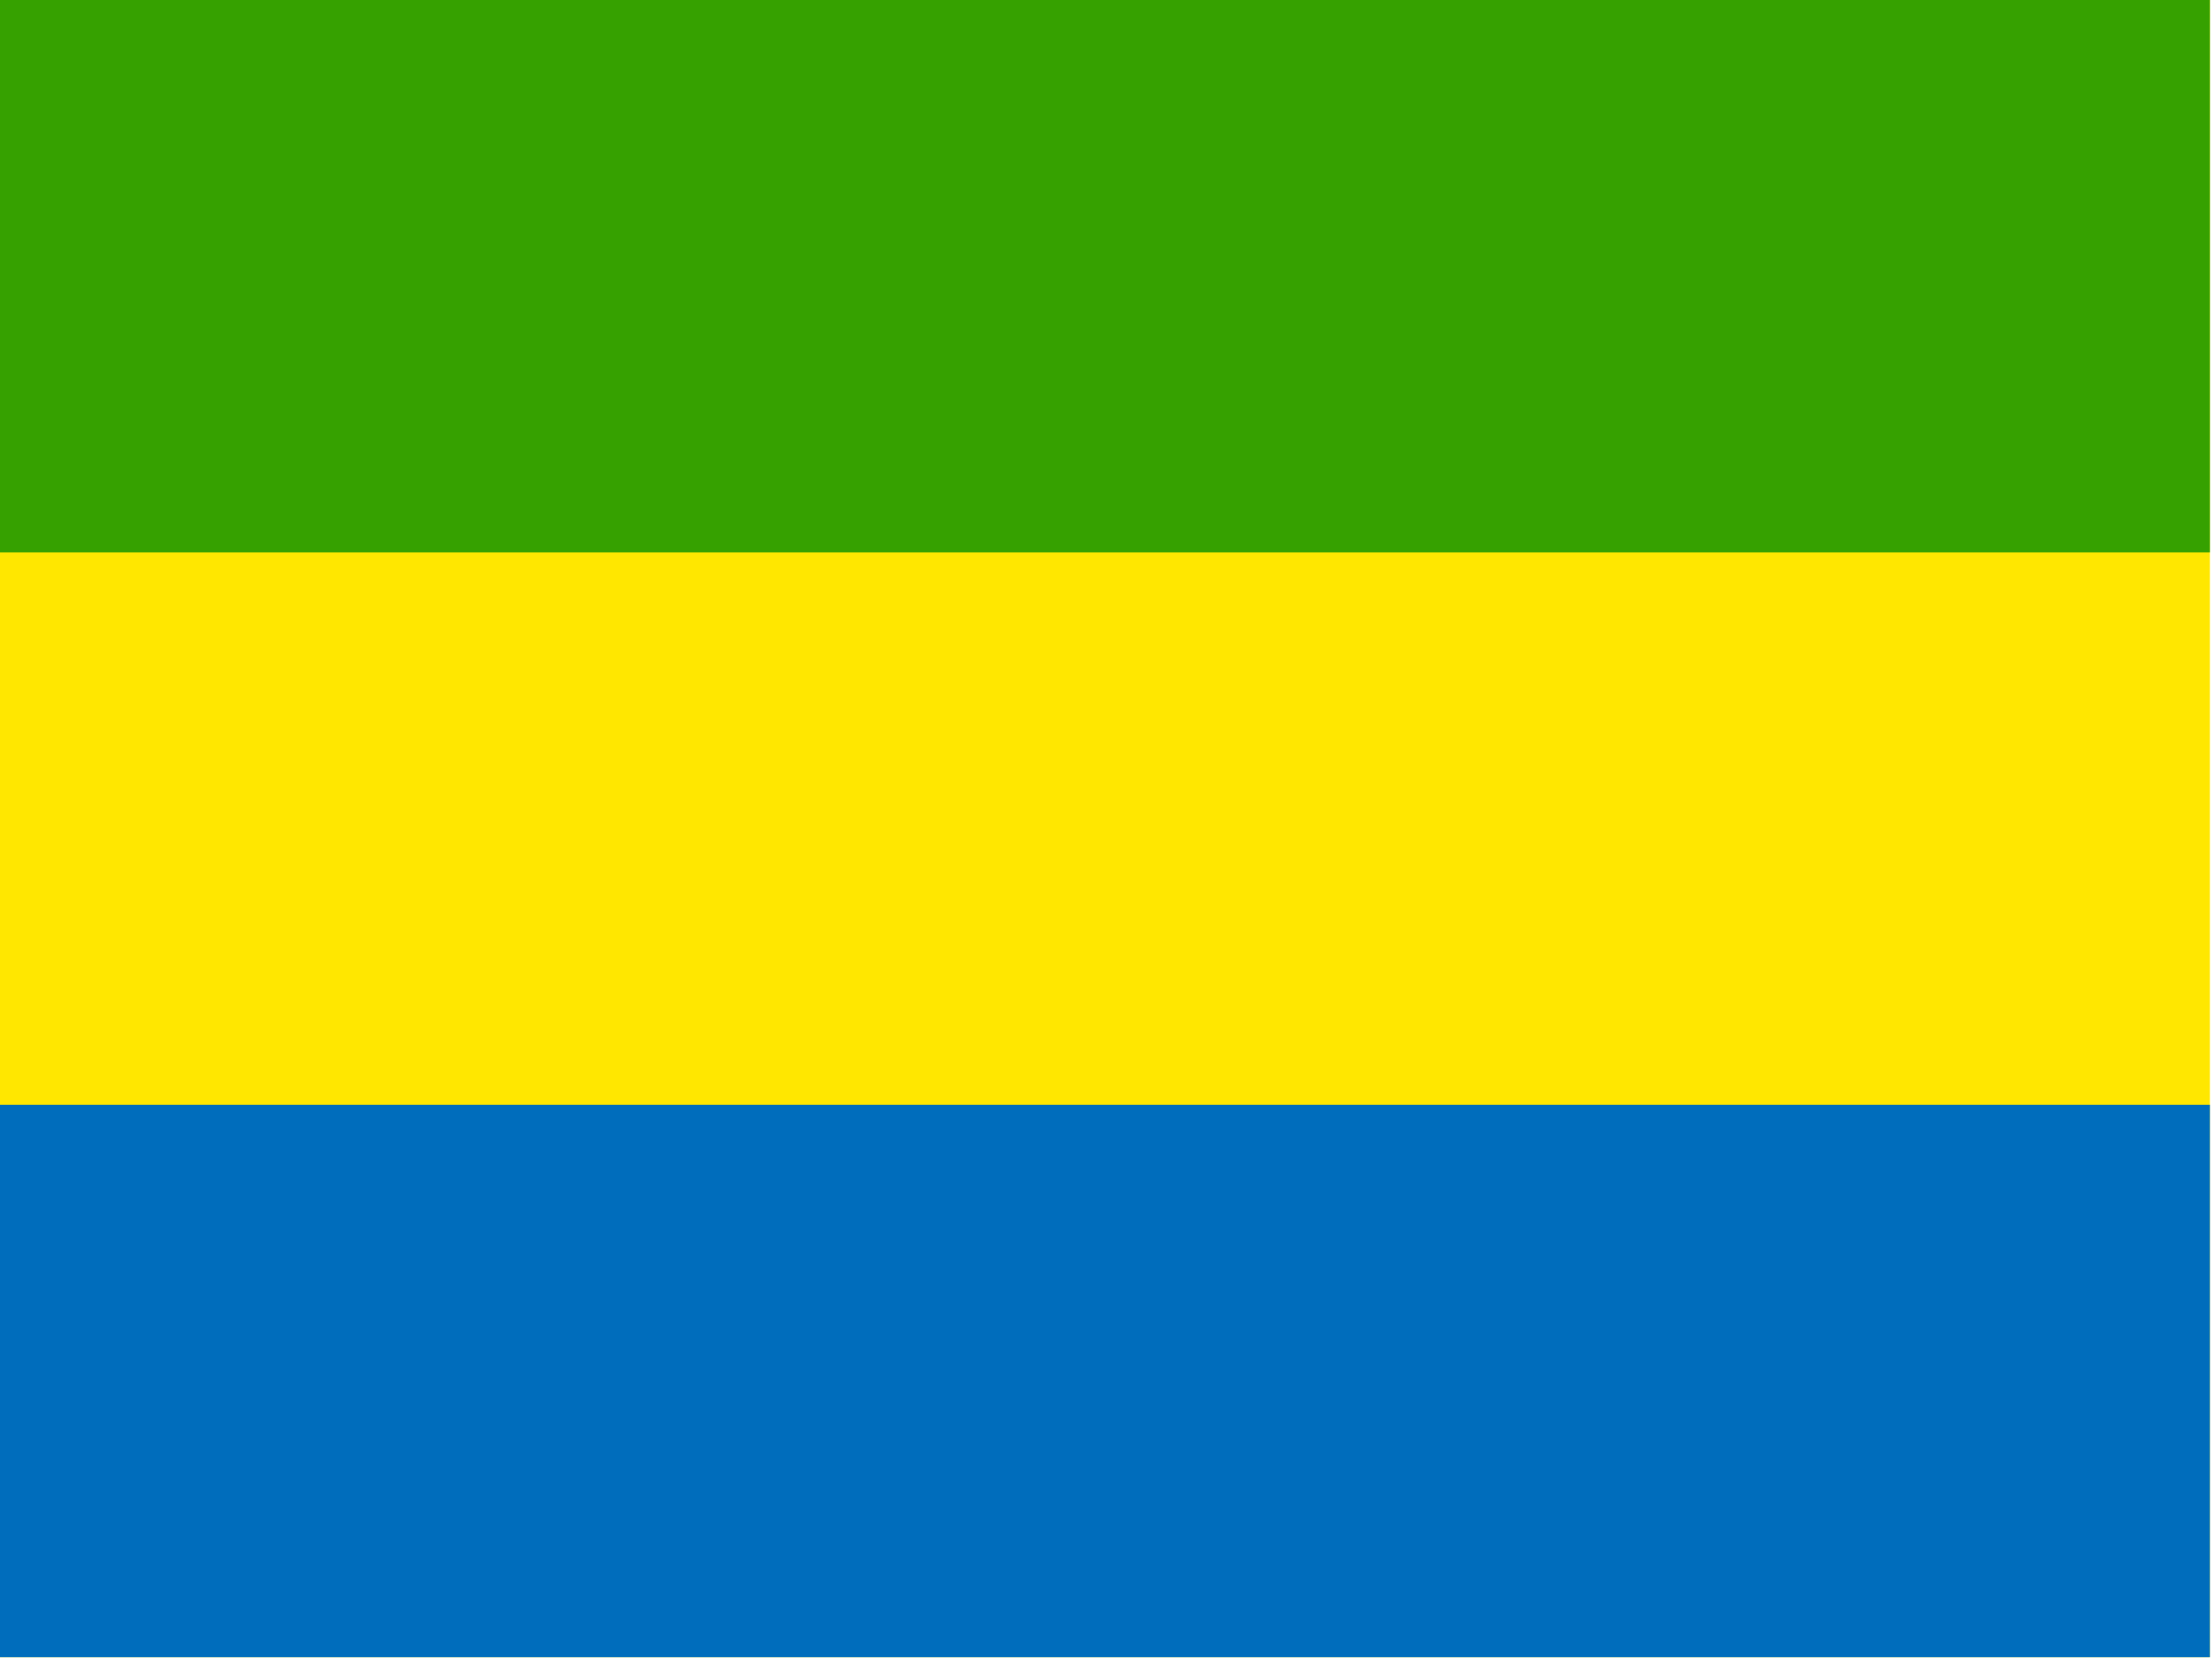 <?xml version="1.0" encoding="utf-8"?>
<!-- Generator: Adobe Illustrator 26.3.1, SVG Export Plug-In . SVG Version: 6.00 Build 0)  -->
<svg version="1.1" id="flag-icons-ga" xmlns="http://www.w3.org/2000/svg" xmlns:xlink="http://www.w3.org/1999/xlink" x="0px"
	 y="0px" viewBox="0 0 640.6 481.9" style="enable-background:new 0 0 640.6 481.9;" xml:space="preserve">
<style type="text/css">
	.st0{fill-rule:evenodd;clip-rule:evenodd;fill:#FFE700;}
	.st1{fill-rule:evenodd;clip-rule:evenodd;fill:#36A100;}
	.st2{fill-rule:evenodd;clip-rule:evenodd;fill:#006DBC;}
</style>
<g>
	<path class="st0" d="M640,480H0V0h640V480z"/>
	<path class="st1" d="M640,160H0V0h640V160z"/>
	<path class="st2" d="M640,480H0V320h640V480z"/>
</g>
</svg>
